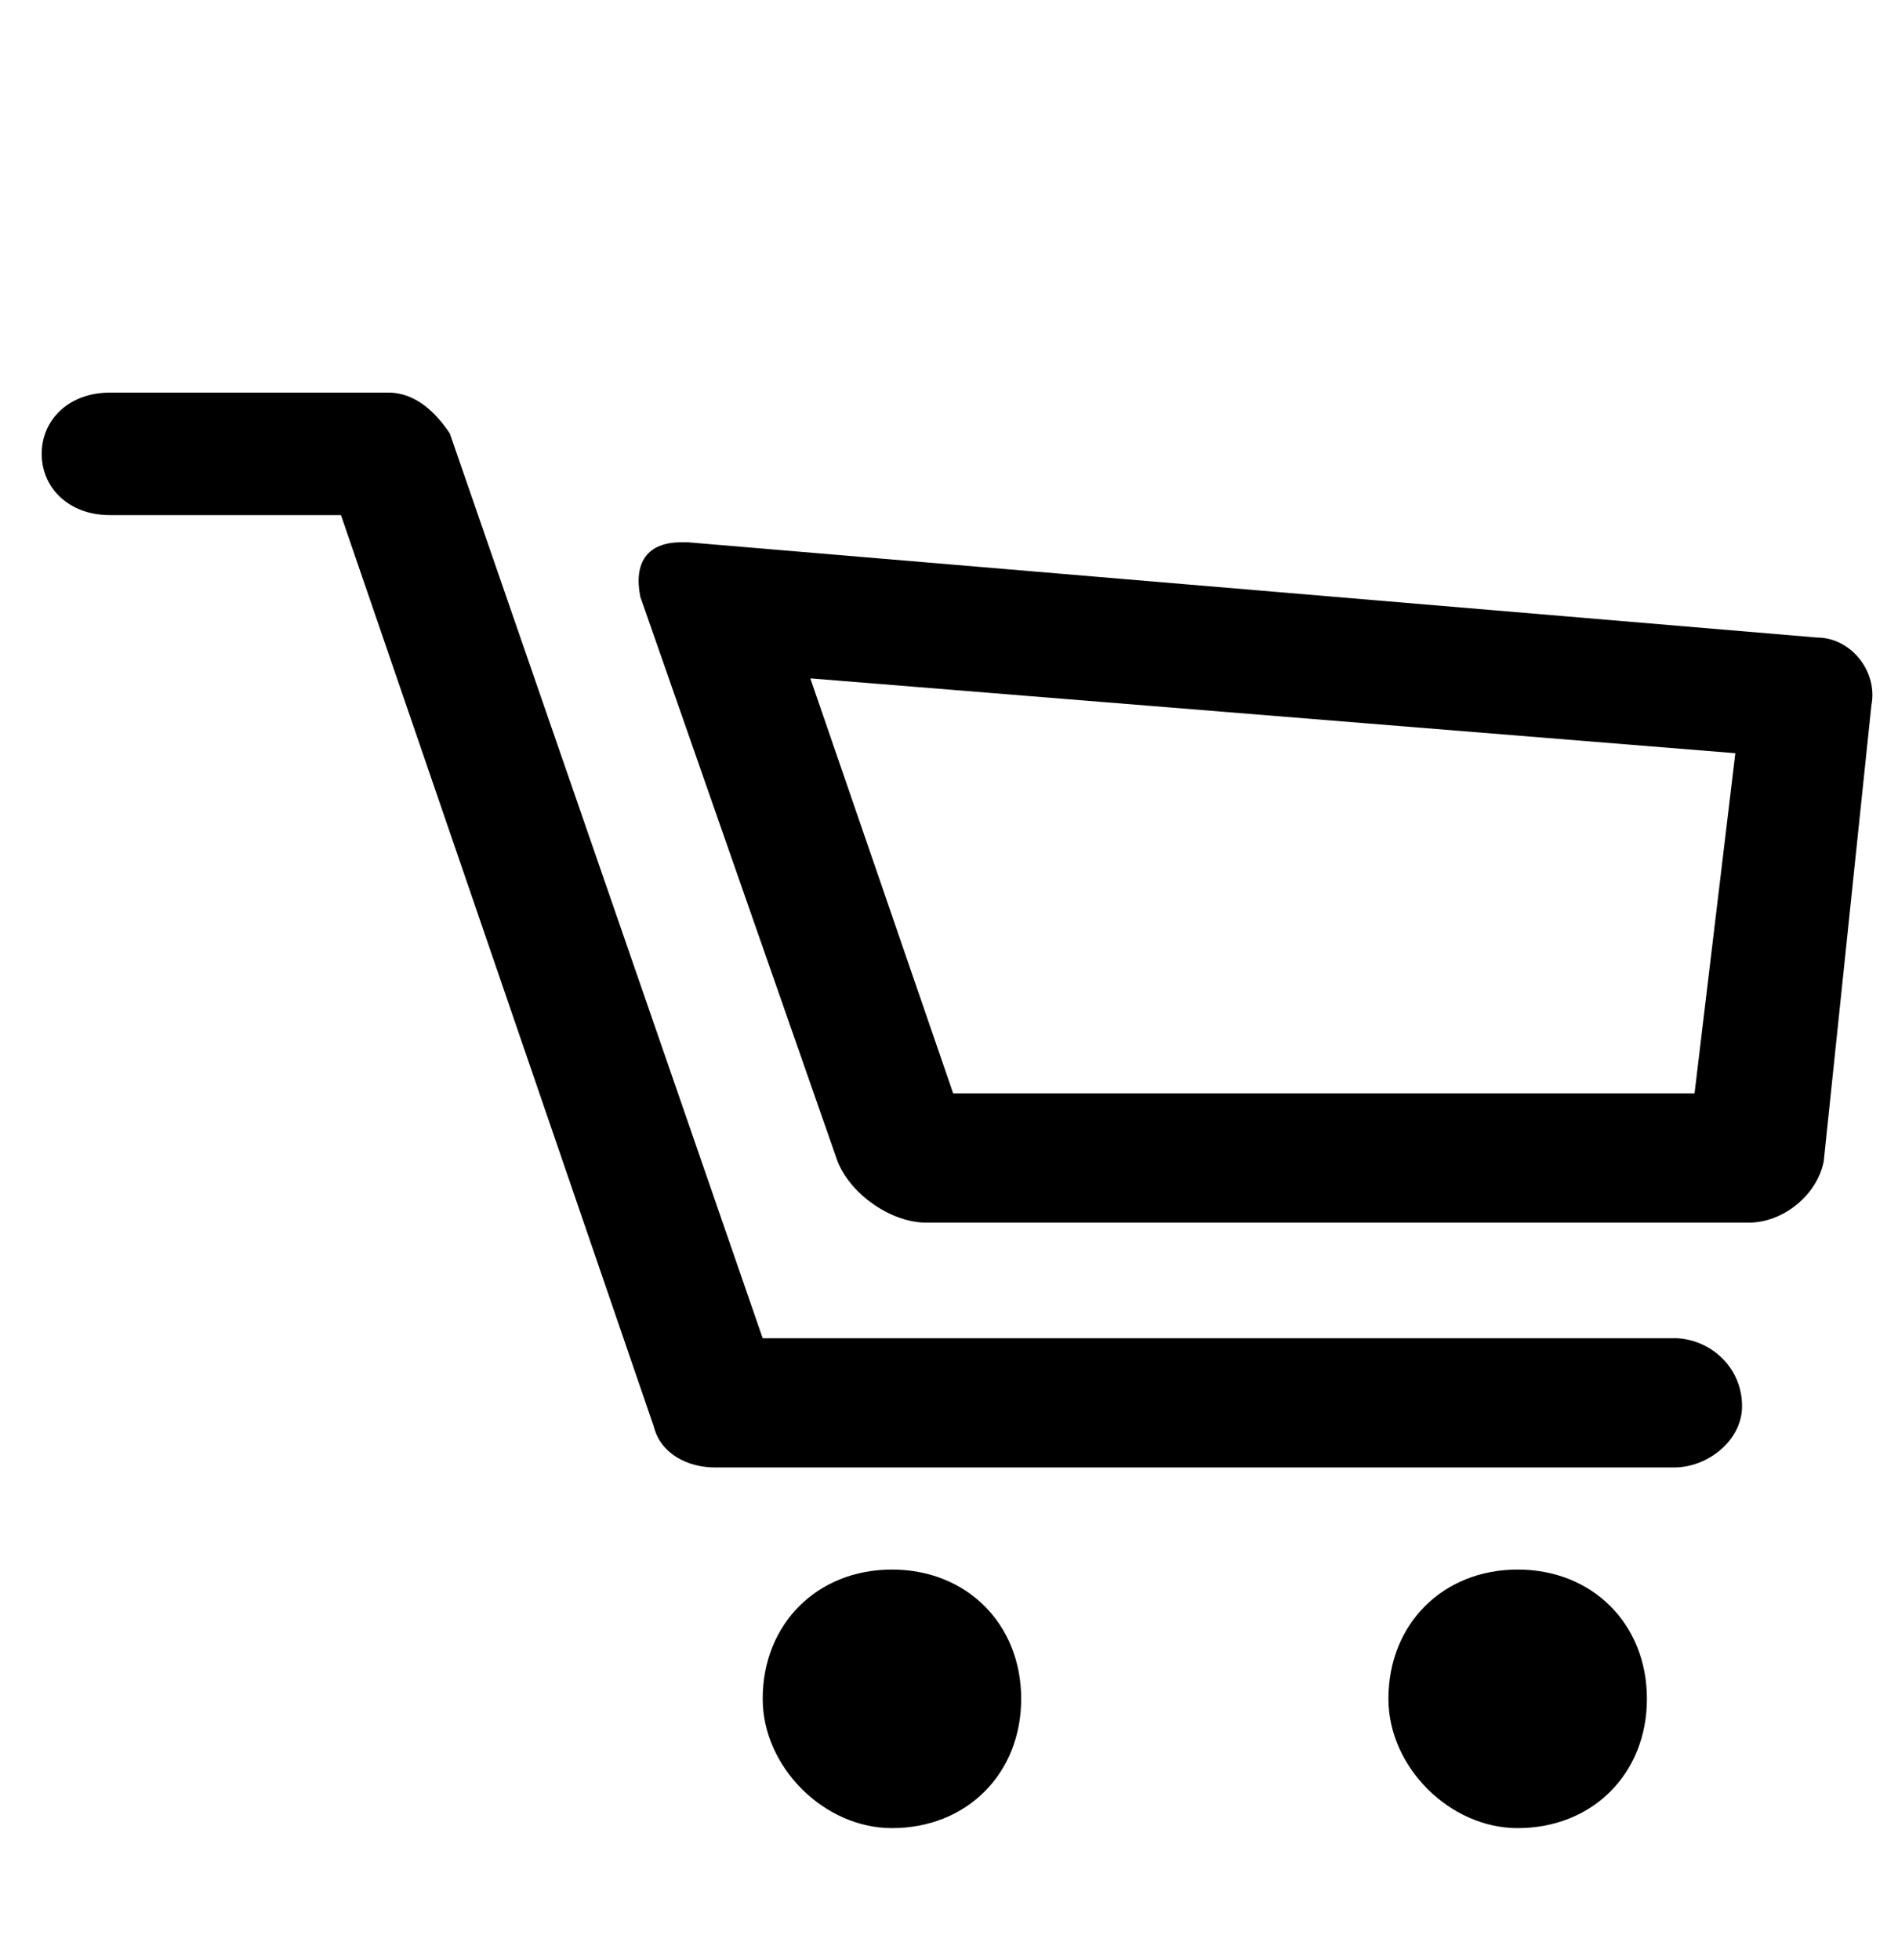 <svg aria-hidden="true" focusable="false" role="presentation" viewBox="0 0 31 32"><path d="M14.568 25.629c-1.222 0-2.111.889-2.111 2.111 0 1.111 1 2.111 2.111 2.111 1.222 0 2.111-.889 2.111-2.111s-.889-2.111-2.111-2.111zm10.22 0c-1.222 0-2.111.889-2.111 2.111 0 1.111 1 2.111 2.111 2.111 1.222 0 2.111-.889 2.111-2.111s-.889-2.111-2.111-2.111zm2.555-3.777H12.457L7.347 7.078c-.222-.333-.555-.667-1-.667H1.792c-.667 0-1.111.444-1.111 1s.444 1 1.111 1h3.777l5.11 14.885c.111.444.555.666 1 .666h15.663c.555 0 1.111-.444 1.111-1 0-.666-.555-1.111-1.111-1.111zm2.333-11.442l-18.44-1.555h-.111c-.555 0-.777.333-.667.889l3.222 9.22c.222.555.889 1 1.444 1h13.441c.555 0 1.111-.444 1.222-1l.778-7.443c.111-.555-.333-1.111-.889-1.111zm-2 7.443H15.568l-2.333-6.776 15.108 1.222-.666 5.554z"></path></svg>
